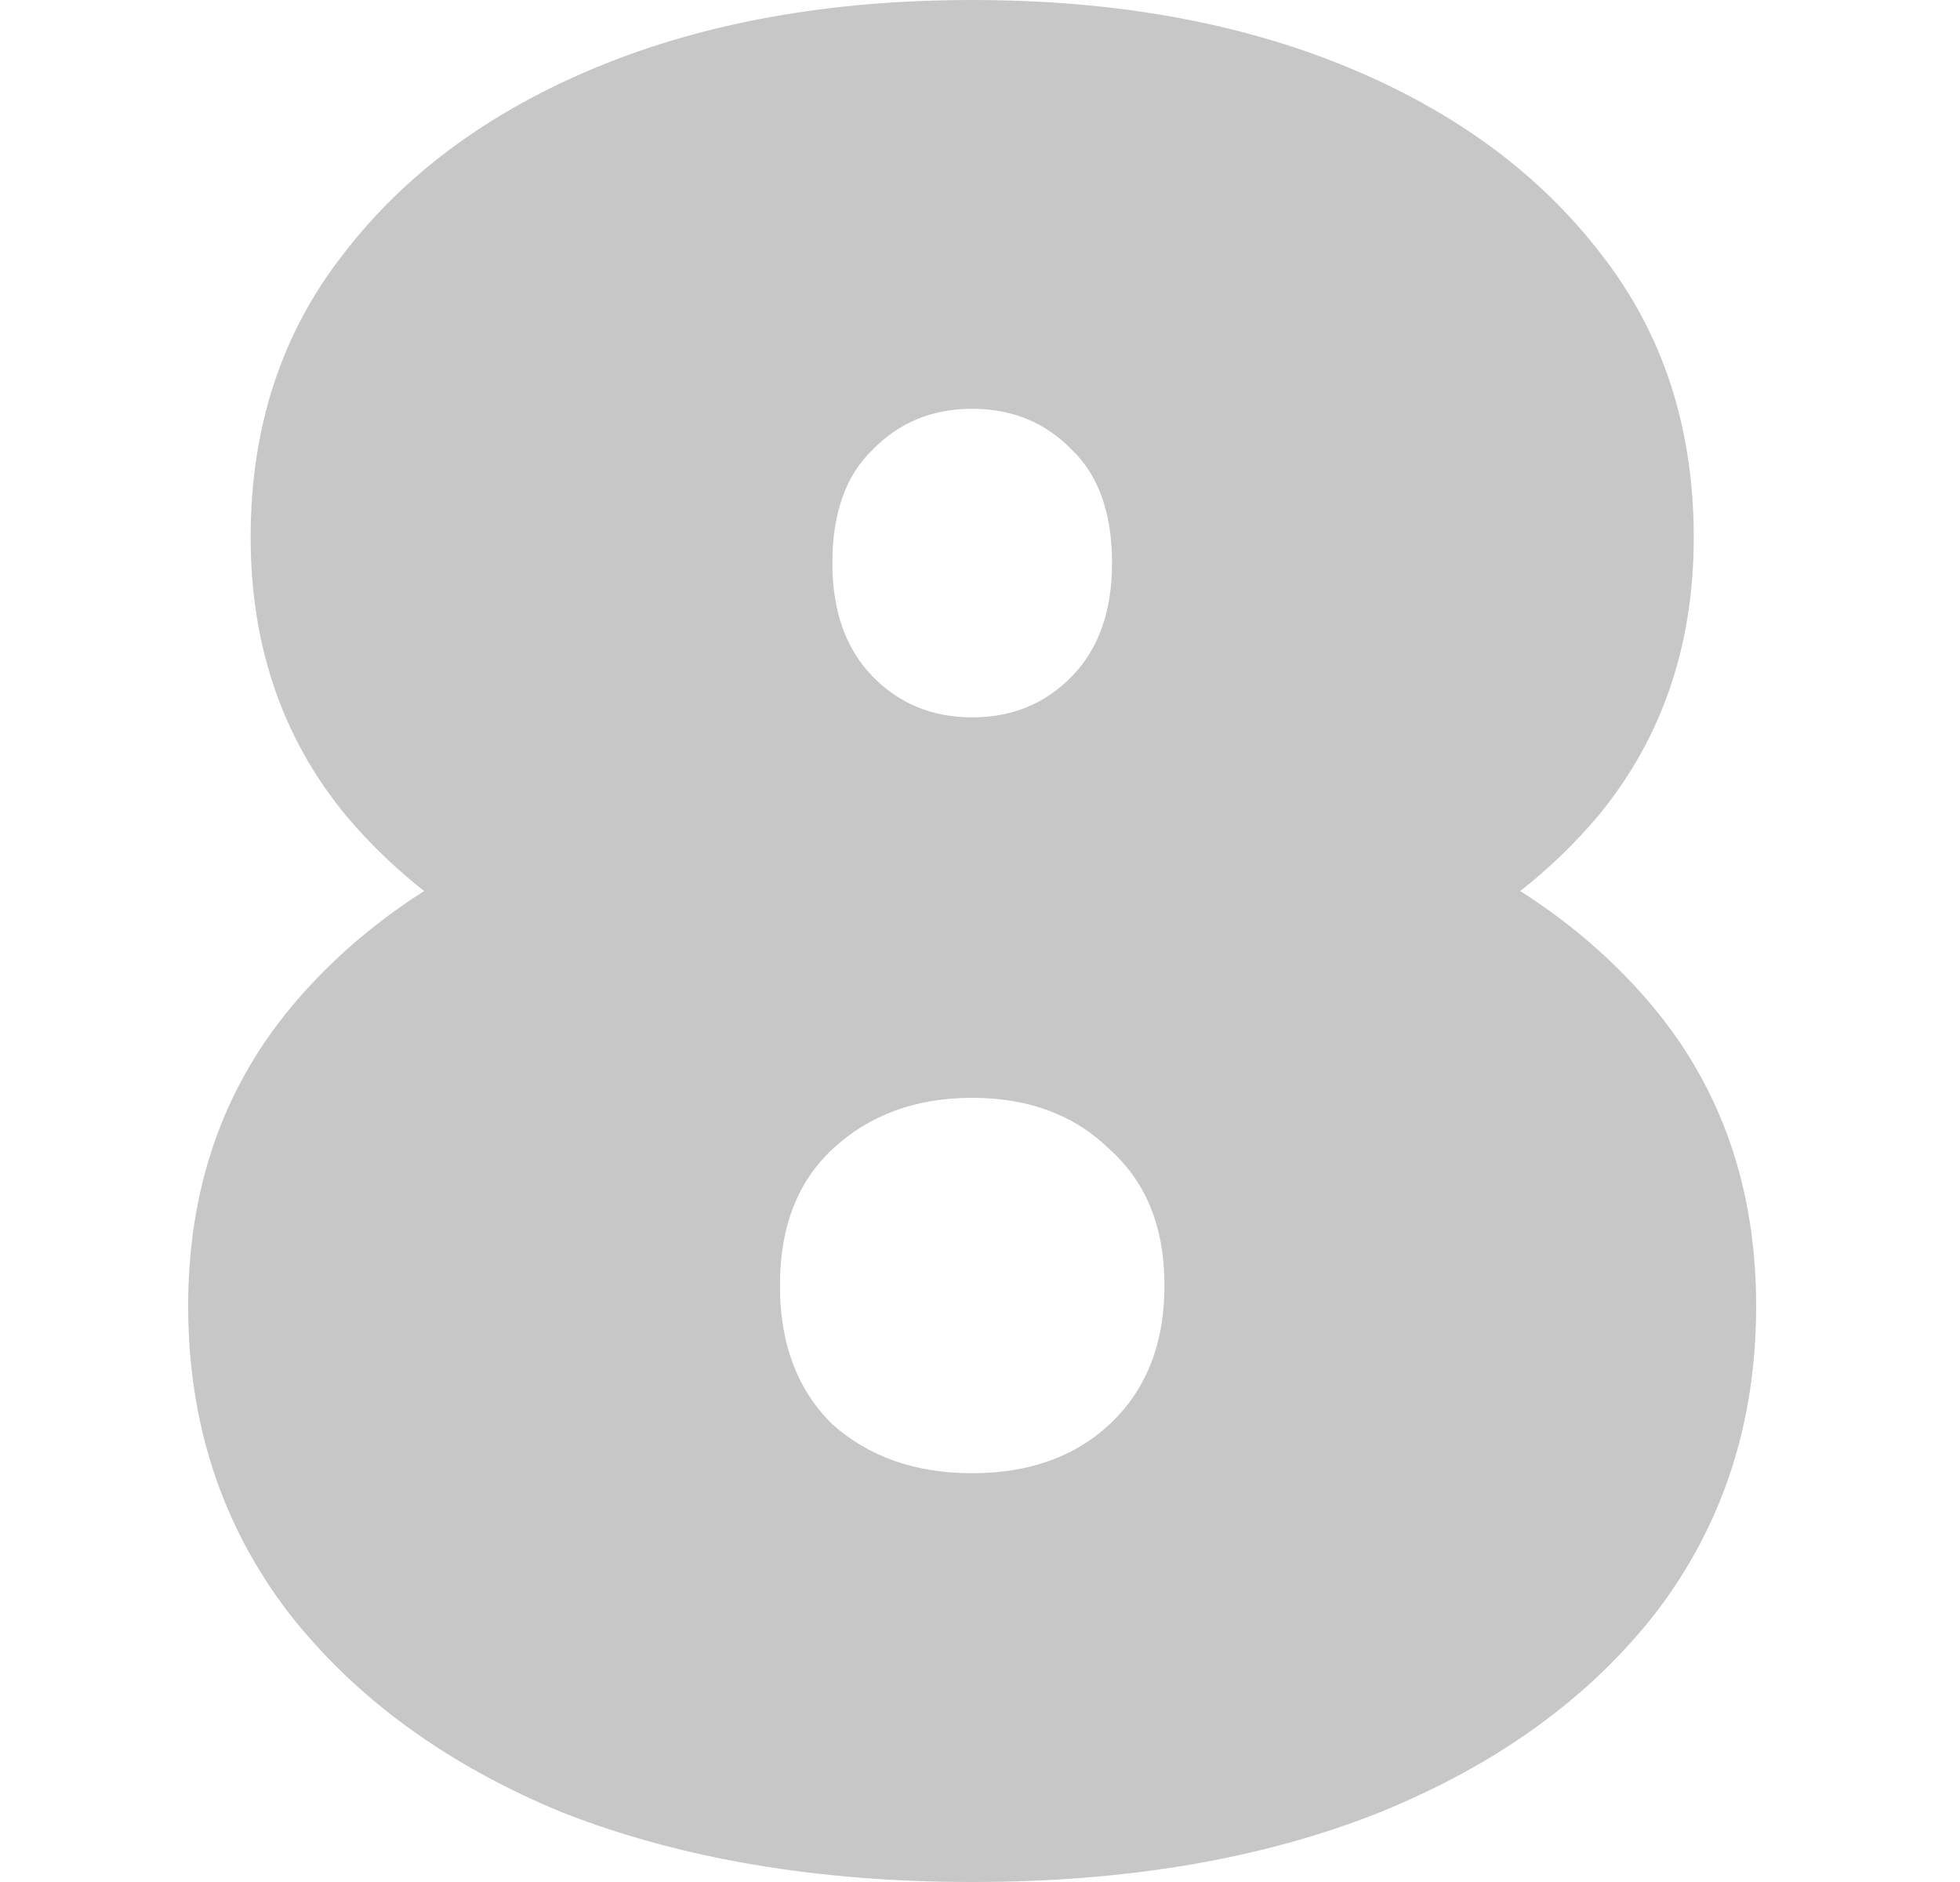 <svg width="25" height="24" viewBox="0 0 25 24" fill="none" xmlns="http://www.w3.org/2000/svg">
<path d="M12.4 24C10.426 24 8.685 23.705 7.177 23.115C5.691 22.503 4.524 21.65 3.674 20.557C2.825 19.443 2.4 18.142 2.4 16.656C2.4 15.169 2.836 13.902 3.706 12.852C4.577 11.803 5.766 11.005 7.273 10.459C8.78 9.913 10.49 9.639 12.4 9.639C14.311 9.639 16.02 9.913 17.528 10.459C19.035 11.005 20.224 11.803 21.095 12.852C21.965 13.902 22.4 15.169 22.4 16.656C22.4 18.142 21.976 19.443 21.127 20.557C20.277 21.65 19.099 22.503 17.591 23.115C16.105 23.705 14.375 24 12.4 24ZM12.4 18.787C13.122 18.787 13.706 18.579 14.152 18.164C14.619 17.727 14.853 17.137 14.853 16.393C14.853 15.65 14.619 15.071 14.152 14.656C13.706 14.219 13.122 14 12.4 14C11.678 14 11.084 14.219 10.617 14.656C10.171 15.071 9.948 15.65 9.948 16.393C9.948 17.137 10.171 17.727 10.617 18.164C11.084 18.579 11.678 18.787 12.4 18.787ZM12.4 13.377C10.659 13.377 9.088 13.126 7.687 12.623C6.307 12.098 5.214 11.355 4.407 10.393C3.6 9.41 3.197 8.23 3.197 6.852C3.197 5.454 3.589 4.251 4.375 3.246C5.16 2.219 6.243 1.421 7.623 0.852C9.003 0.284 10.596 0 12.4 0C14.205 0 15.797 0.284 17.177 0.852C18.558 1.421 19.64 2.219 20.426 3.246C21.211 4.251 21.604 5.454 21.604 6.852C21.604 8.23 21.201 9.41 20.394 10.393C19.587 11.355 18.494 12.098 17.114 12.623C15.734 13.126 14.163 13.377 12.4 13.377ZM12.4 9.148C12.91 9.148 13.335 8.973 13.674 8.623C14.014 8.273 14.184 7.792 14.184 7.18C14.184 6.546 14.014 6.066 13.674 5.738C13.335 5.388 12.91 5.213 12.4 5.213C11.891 5.213 11.466 5.388 11.127 5.738C10.787 6.066 10.617 6.546 10.617 7.18C10.617 7.792 10.787 8.273 11.127 8.623C11.466 8.973 11.891 9.148 12.4 9.148Z" fill="#C7C7C7"/>
</svg>
